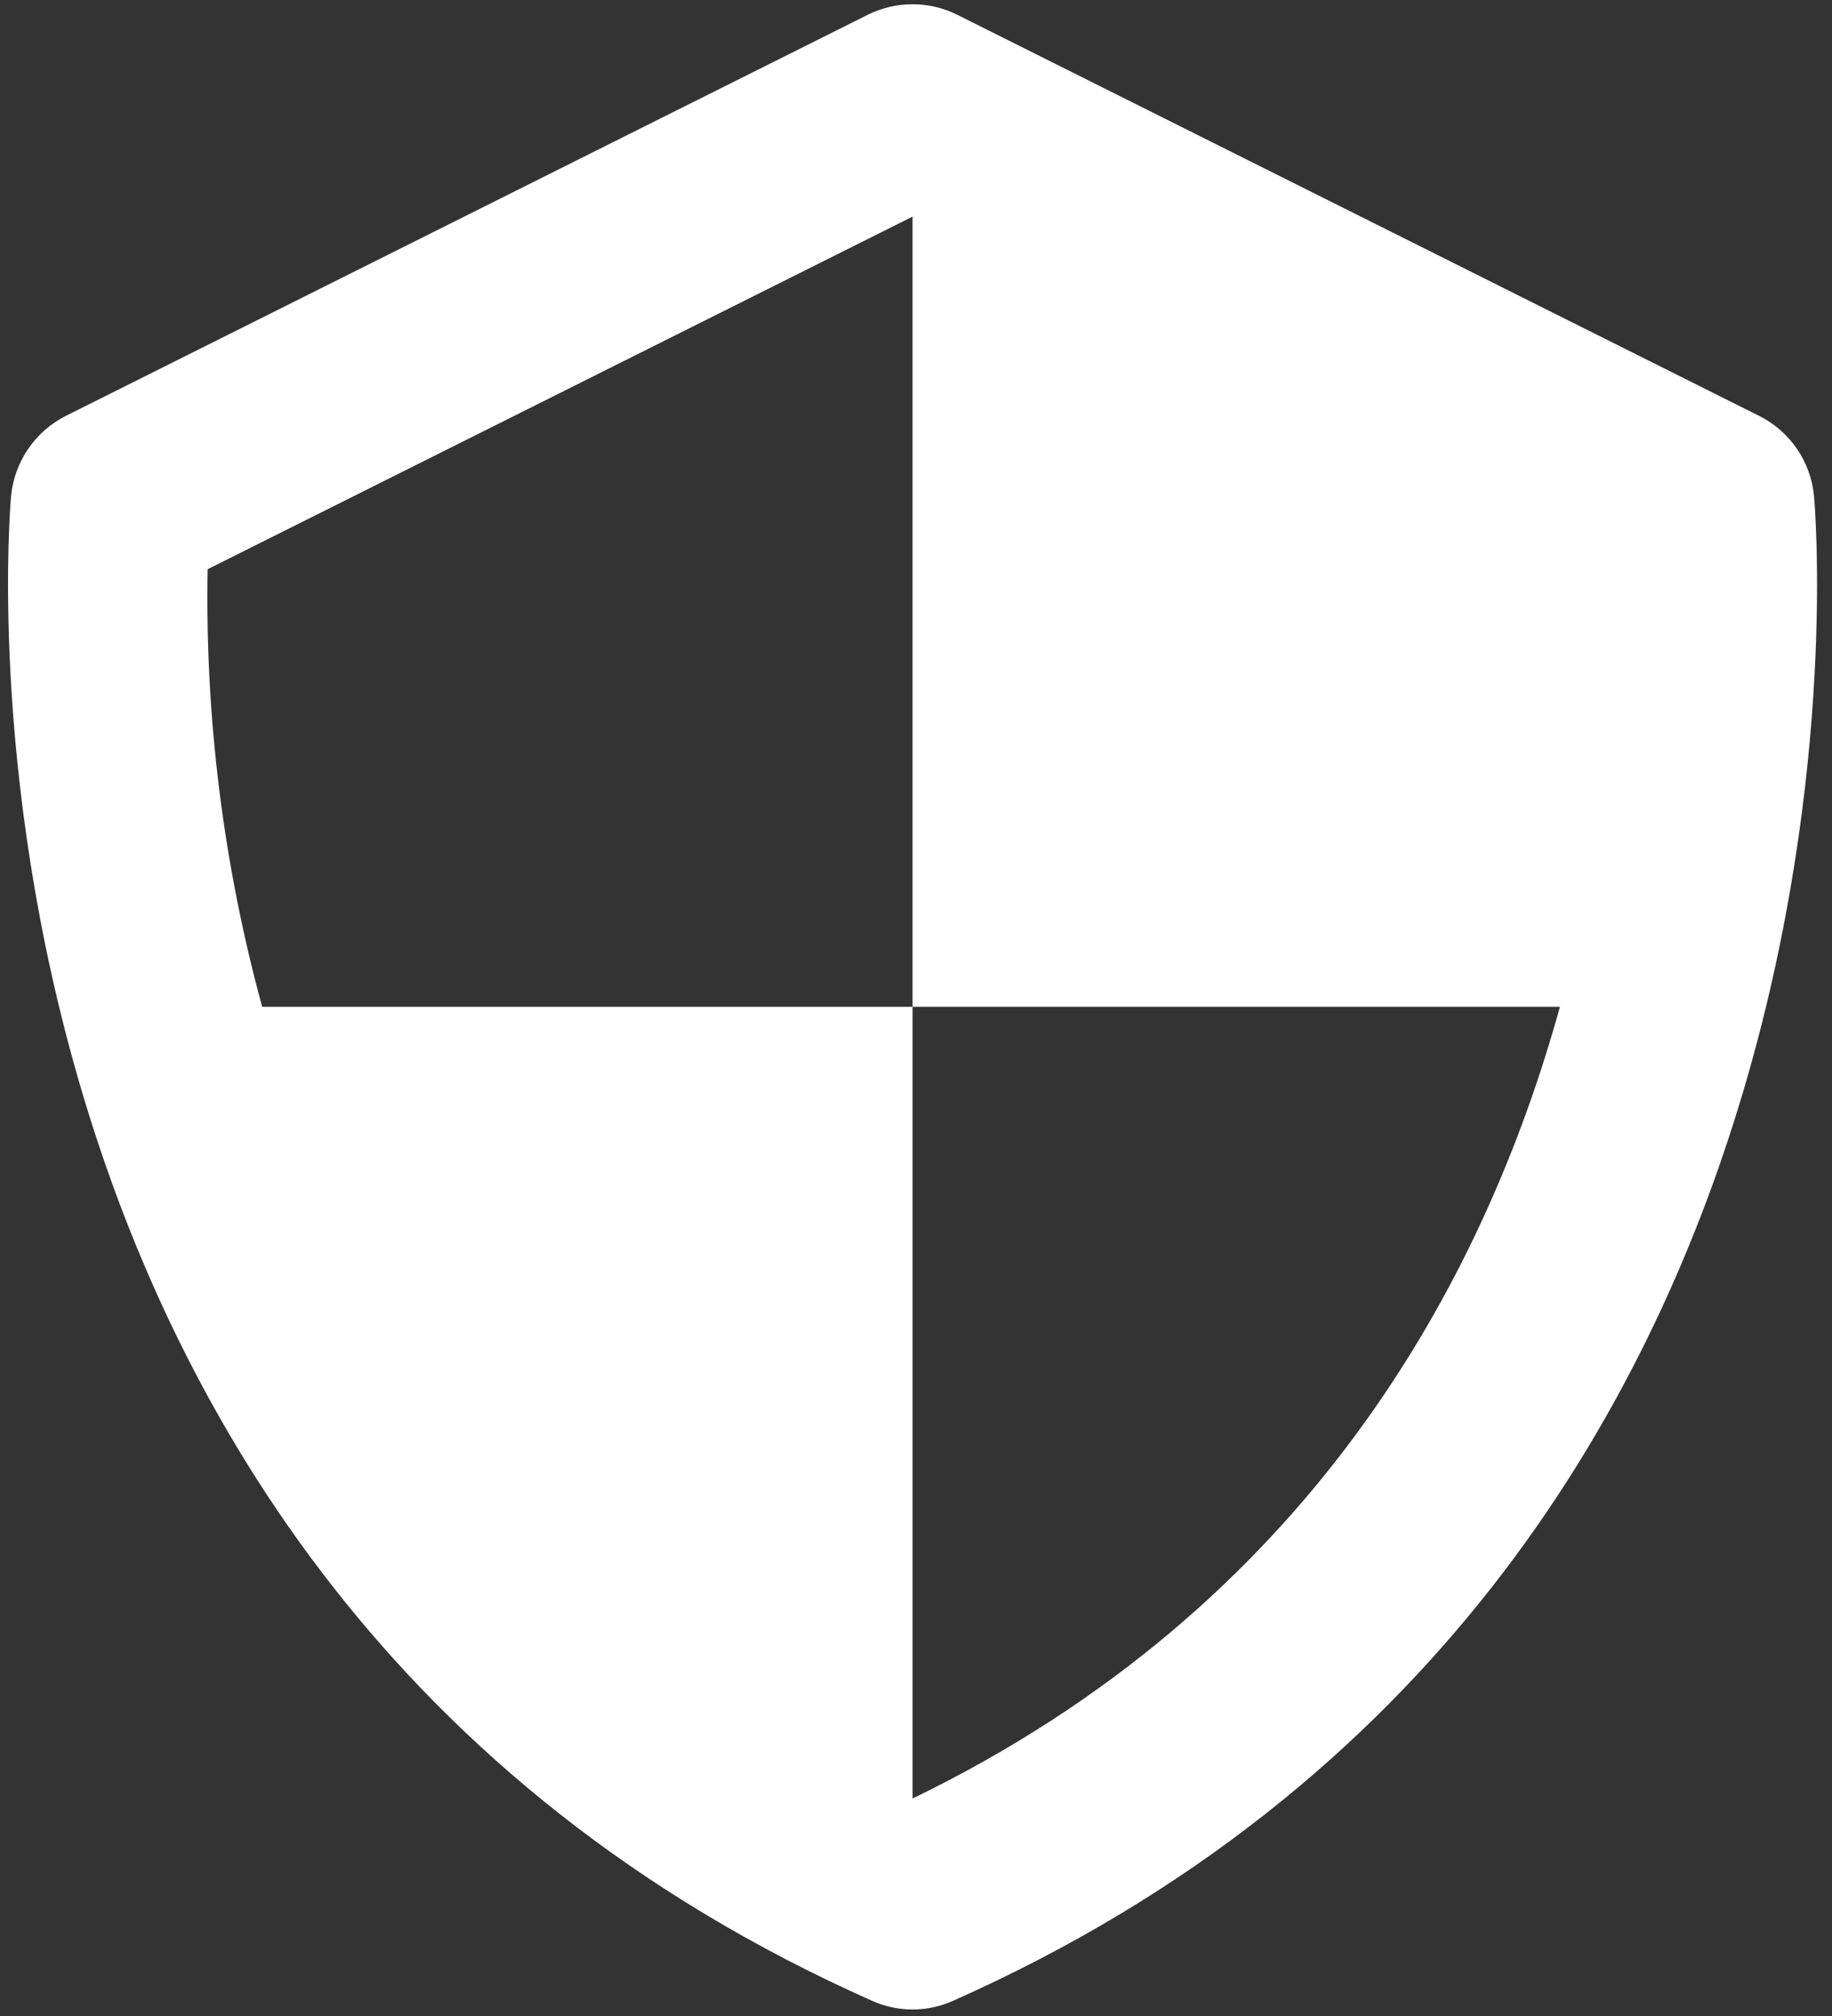 <svg width="90" height="99" viewBox="0 0 90 99" fill="none" xmlns="http://www.w3.org/2000/svg">
<rect x="0" y="0" width="90" height="99" fill="#333333" stroke="none"/>
<path d="M89.114 24.334C89.032 23.507 88.742 22.714 88.27 22.029C87.798 21.345 87.16 20.791 86.416 20.42L47.031 0.728C46.347 0.386 45.593 0.208 44.828 0.208C44.063 0.208 43.309 0.386 42.625 0.728L3.24 20.42C2.498 20.793 1.862 21.348 1.392 22.032C0.921 22.716 0.63 23.508 0.547 24.334C0.493 24.861 -4.184 77.341 42.832 98.25C43.46 98.533 44.141 98.68 44.831 98.68C45.52 98.68 46.201 98.533 46.829 98.25C93.845 77.341 89.168 24.866 89.114 24.334ZM44.831 88.32V49.442H12.88C10.968 42.443 10.066 35.207 10.201 27.953L44.831 10.638V49.442H76.634C72.897 62.931 64.336 78.877 44.831 88.32Z" fill="white"/>
</svg>
